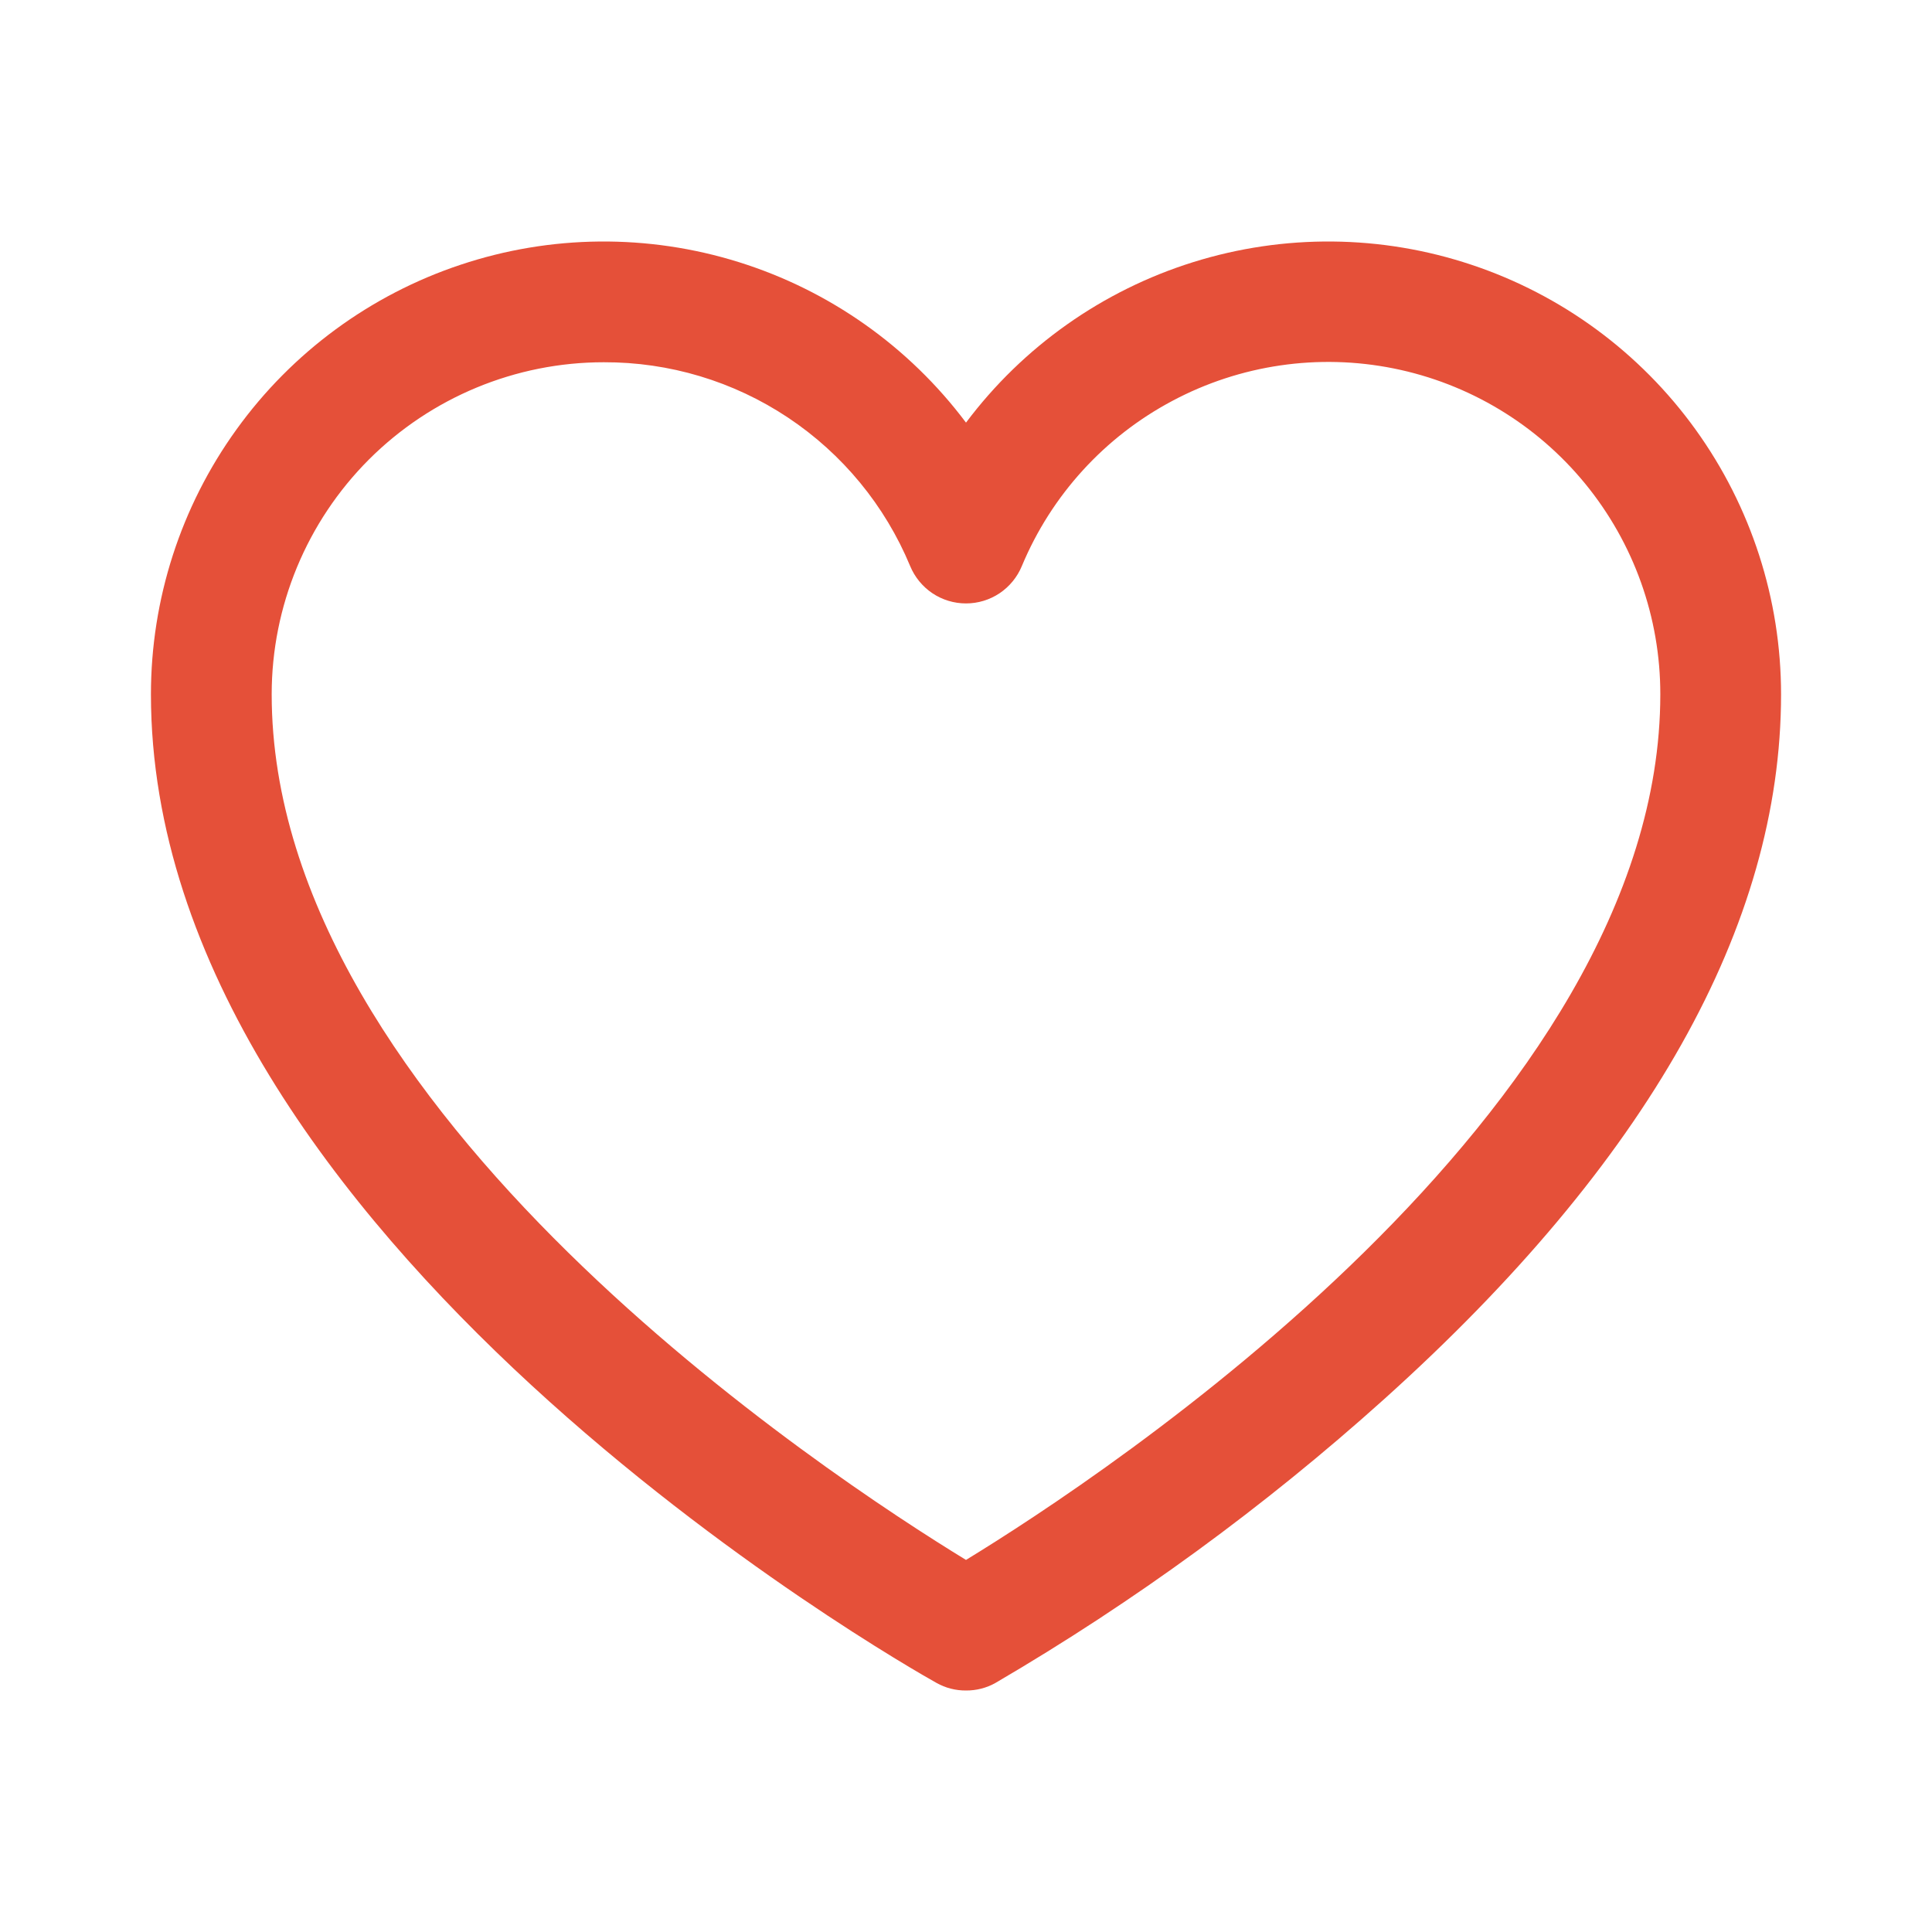 <svg width="24" height="24" viewBox="0 0 24 24" fill="none" xmlns="http://www.w3.org/2000/svg">
<path d="M12 21C11.872 21.001 11.746 20.969 11.634 20.906C11.231 20.681 1.875 15.366 1.875 8.625C1.875 7.444 2.246 6.294 2.937 5.336C3.627 4.378 4.601 3.662 5.721 3.289C6.841 2.915 8.05 2.904 9.177 3.256C10.304 3.608 11.292 4.306 12 5.25C12.708 4.306 13.696 3.608 14.823 3.256C15.95 2.904 17.159 2.915 18.279 3.289C19.399 3.662 20.373 4.378 21.063 5.336C21.753 6.294 22.125 7.444 22.125 8.625C22.125 11.494 20.466 14.438 17.194 17.381C15.708 18.717 14.09 19.898 12.366 20.906C12.254 20.969 12.128 21.001 12 21ZM7.5 4.5C6.406 4.5 5.357 4.935 4.583 5.708C3.81 6.482 3.375 7.531 3.375 8.625C3.375 13.8 10.312 18.347 12 19.378C13.688 18.347 20.625 13.8 20.625 8.625C20.626 7.671 20.296 6.747 19.692 6.009C19.088 5.271 18.248 4.765 17.313 4.577C16.378 4.389 15.407 4.531 14.565 4.979C13.722 5.426 13.061 6.151 12.694 7.031C12.637 7.169 12.541 7.286 12.418 7.369C12.294 7.452 12.149 7.496 12 7.496C11.851 7.496 11.706 7.452 11.582 7.369C11.459 7.286 11.363 7.169 11.306 7.031C10.994 6.28 10.466 5.638 9.788 5.187C9.11 4.736 8.314 4.497 7.5 4.5Z" fill="#e55039"/>
</svg>